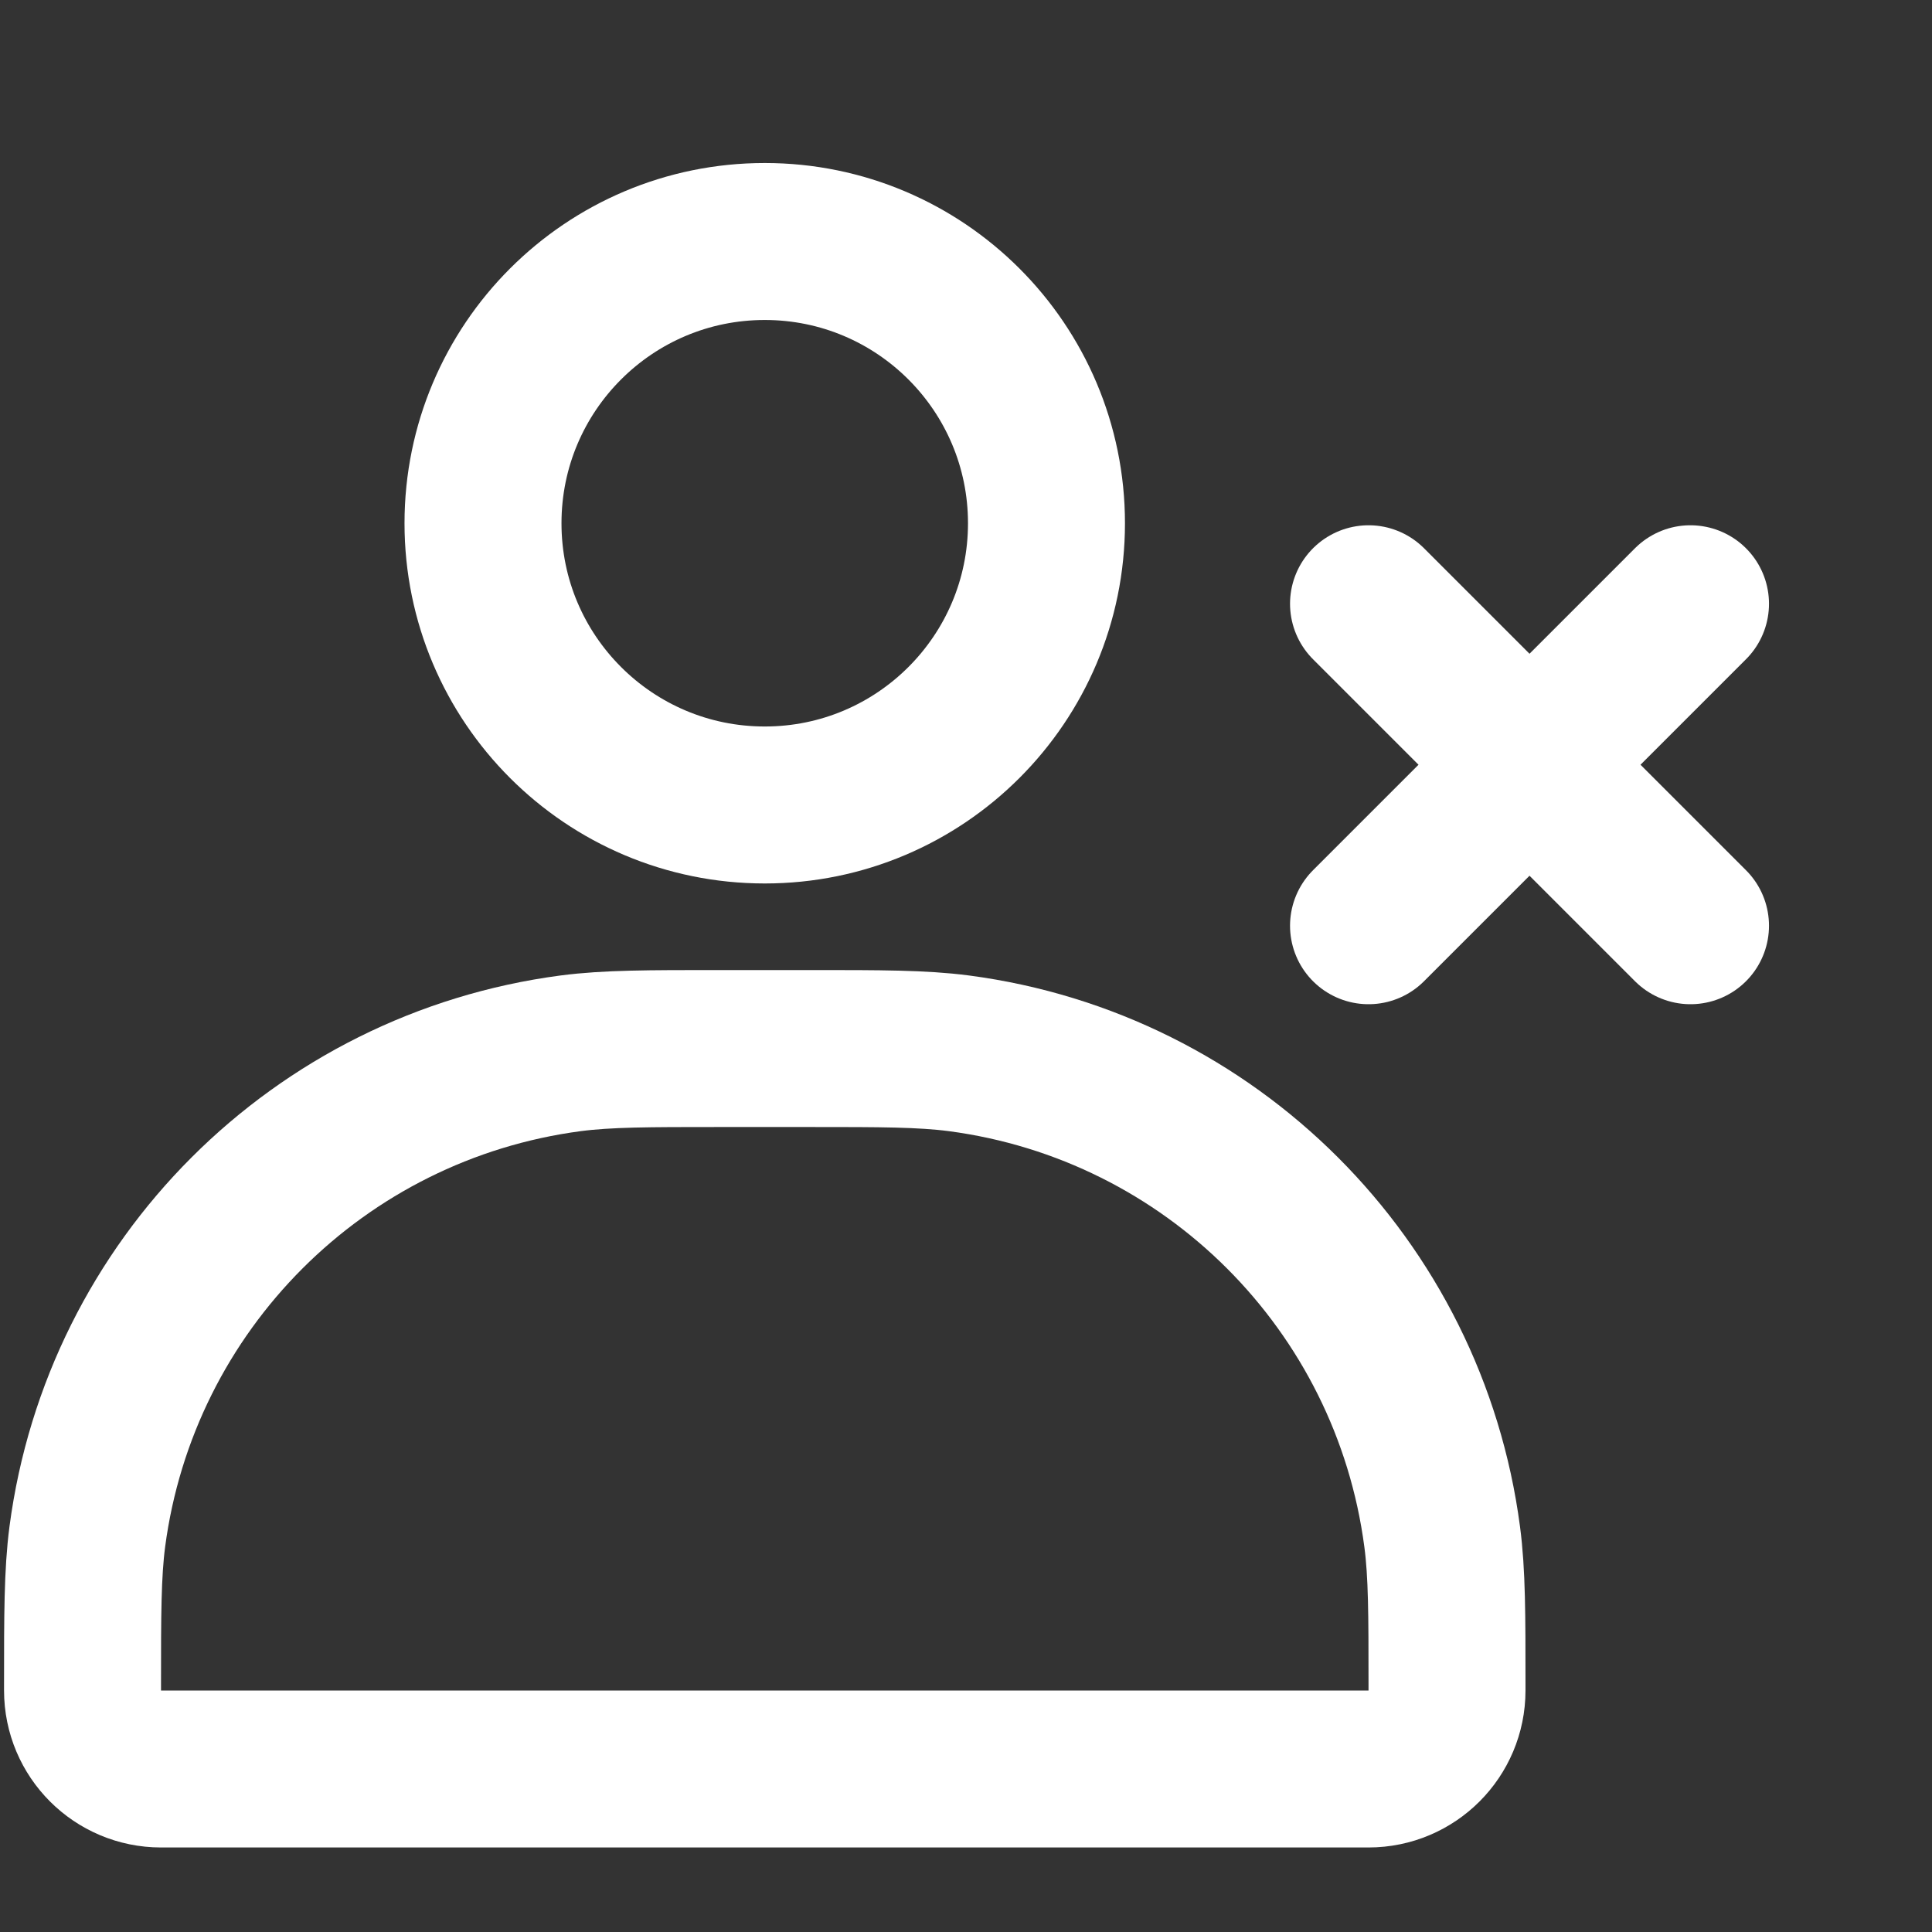 <svg width="32" height="32" viewBox="0 0 32 32" fill="none" xmlns="http://www.w3.org/2000/svg">
<rect x="0" y="0" width="32" height="32" fill="#333333" stroke="none"/>
<path d="M12.667 13.333C15.244 13.333 17.333 11.244 17.333 8.667C17.333 6.089 15.244 4 12.667 4C10.089 4 8 6.089 8 8.667C8 11.244 10.089 13.333 12.667 13.333Z" stroke="white" stroke-width="2.6" stroke-linecap="round" stroke-linejoin="round"/>
<path d="M28 10L22.667 15.333" stroke="white" stroke-width="2.6" stroke-linecap="round" stroke-linejoin="round"/>
<path d="M22.667 10L28 15.333" stroke="white" stroke-width="2.6" stroke-linecap="round" stroke-linejoin="round"/>
<path d="M1.367 28C1.367 28.718 1.949 29.3 2.667 29.3H22.667C23.385 29.3 23.967 28.718 23.967 28L23.967 27.886C23.967 26.756 23.967 26.058 23.887 25.453C23.338 21.28 20.054 17.996 15.881 17.446C15.275 17.367 14.577 17.367 13.448 17.367C13.41 17.367 13.372 17.367 13.333 17.367H12C11.961 17.367 11.923 17.367 11.886 17.367C10.756 17.367 10.058 17.367 9.453 17.446C5.28 17.996 1.996 21.28 1.446 25.453C1.367 26.058 1.367 26.756 1.367 27.886C1.367 27.923 1.367 27.962 1.367 28Z" stroke="white" stroke-width="2.6" stroke-linecap="round" stroke-linejoin="round"/>
</svg>
